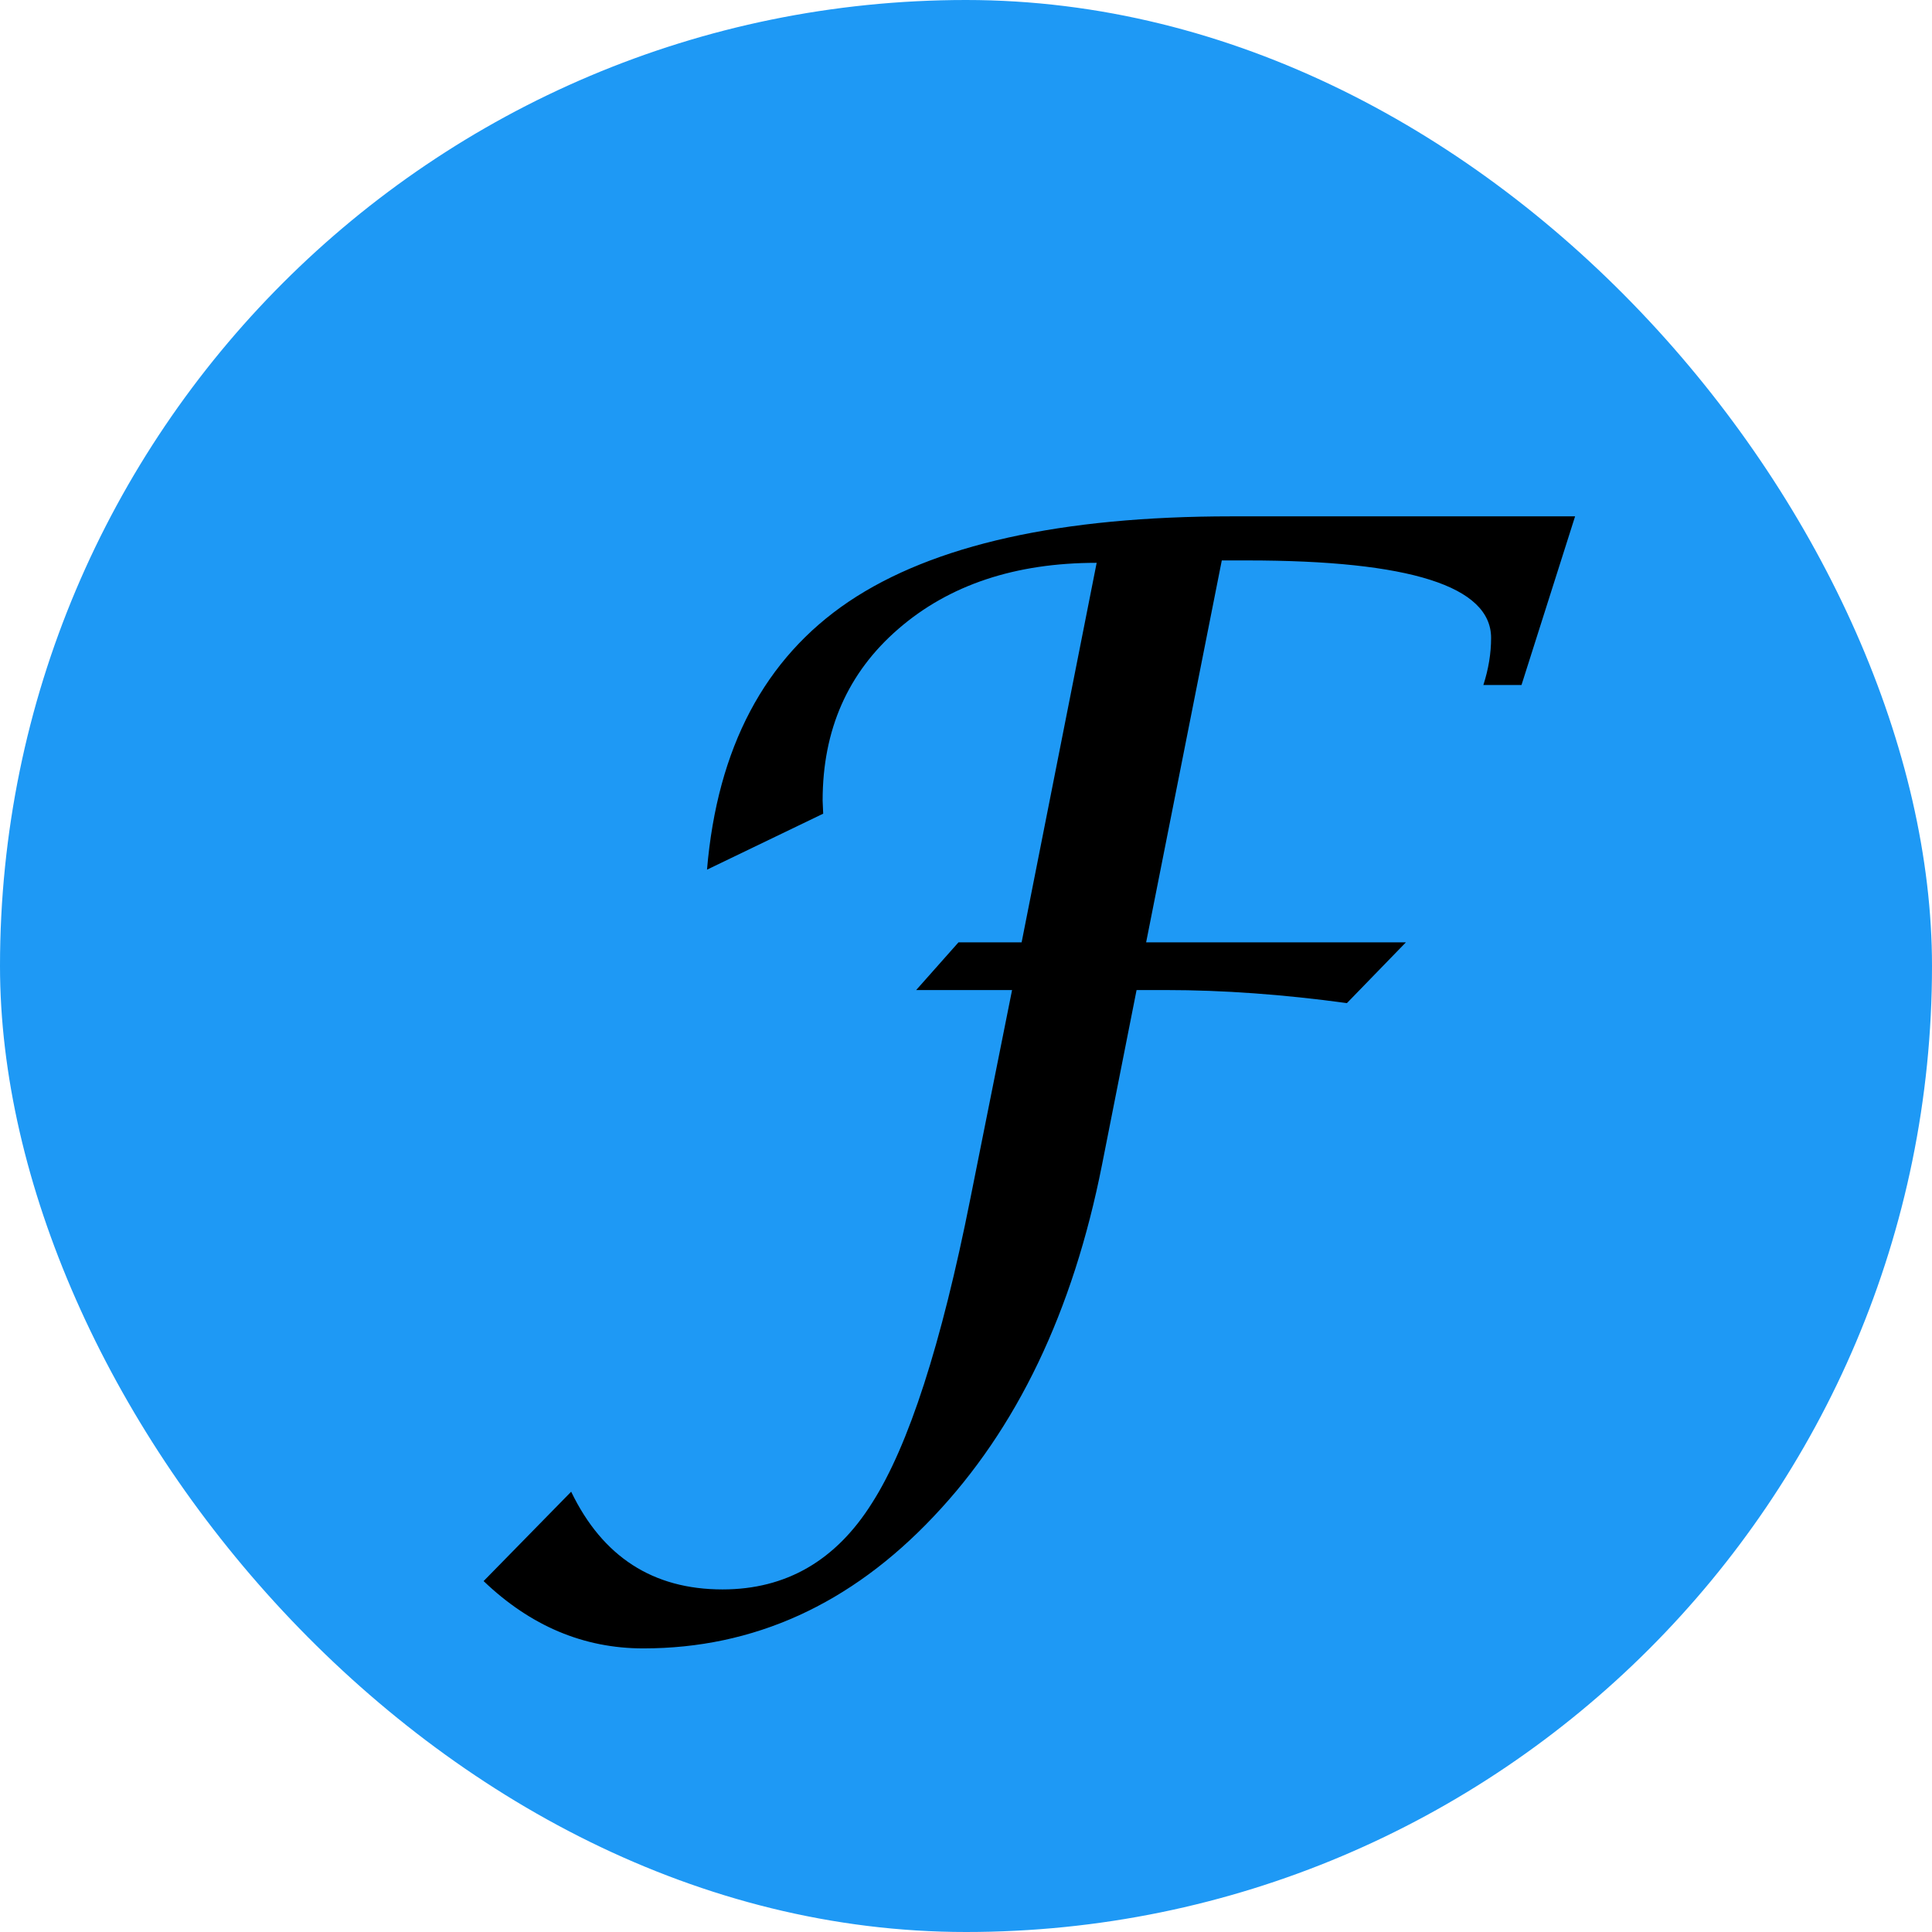 <svg width="38" height="38" viewBox="0 0 38 38" fill="none" xmlns="http://www.w3.org/2000/svg">
<rect width="38" height="38" rx="19" fill="#1E99F5"/>
<path d="M18.02 19.473L18.852 18.535H20.094L21.57 11.07C19.969 11.07 18.668 11.504 17.668 12.371C16.676 13.23 16.18 14.355 16.18 15.746L16.191 16.004L13.906 17.105C14.109 14.707 15.039 12.949 16.695 11.832C18.359 10.715 20.867 10.156 24.219 10.156H30.98L29.926 13.473H29.176C29.277 13.16 29.328 12.852 29.328 12.547C29.328 11.531 27.73 11.023 24.535 11.023H24.031L22.543 18.535H27.652L26.492 19.73C25.242 19.559 24.055 19.473 22.93 19.473H22.355L21.676 22.906C21.105 25.797 20 28.105 18.359 29.832C16.727 31.559 14.824 32.422 12.652 32.422C11.48 32.422 10.434 31.98 9.512 31.098L11.234 29.34C11.852 30.621 12.844 31.262 14.211 31.262C15.461 31.262 16.441 30.695 17.152 29.562C17.871 28.438 18.516 26.441 19.086 23.574L19.906 19.473H18.02Z" fill="black"/>
</svg>